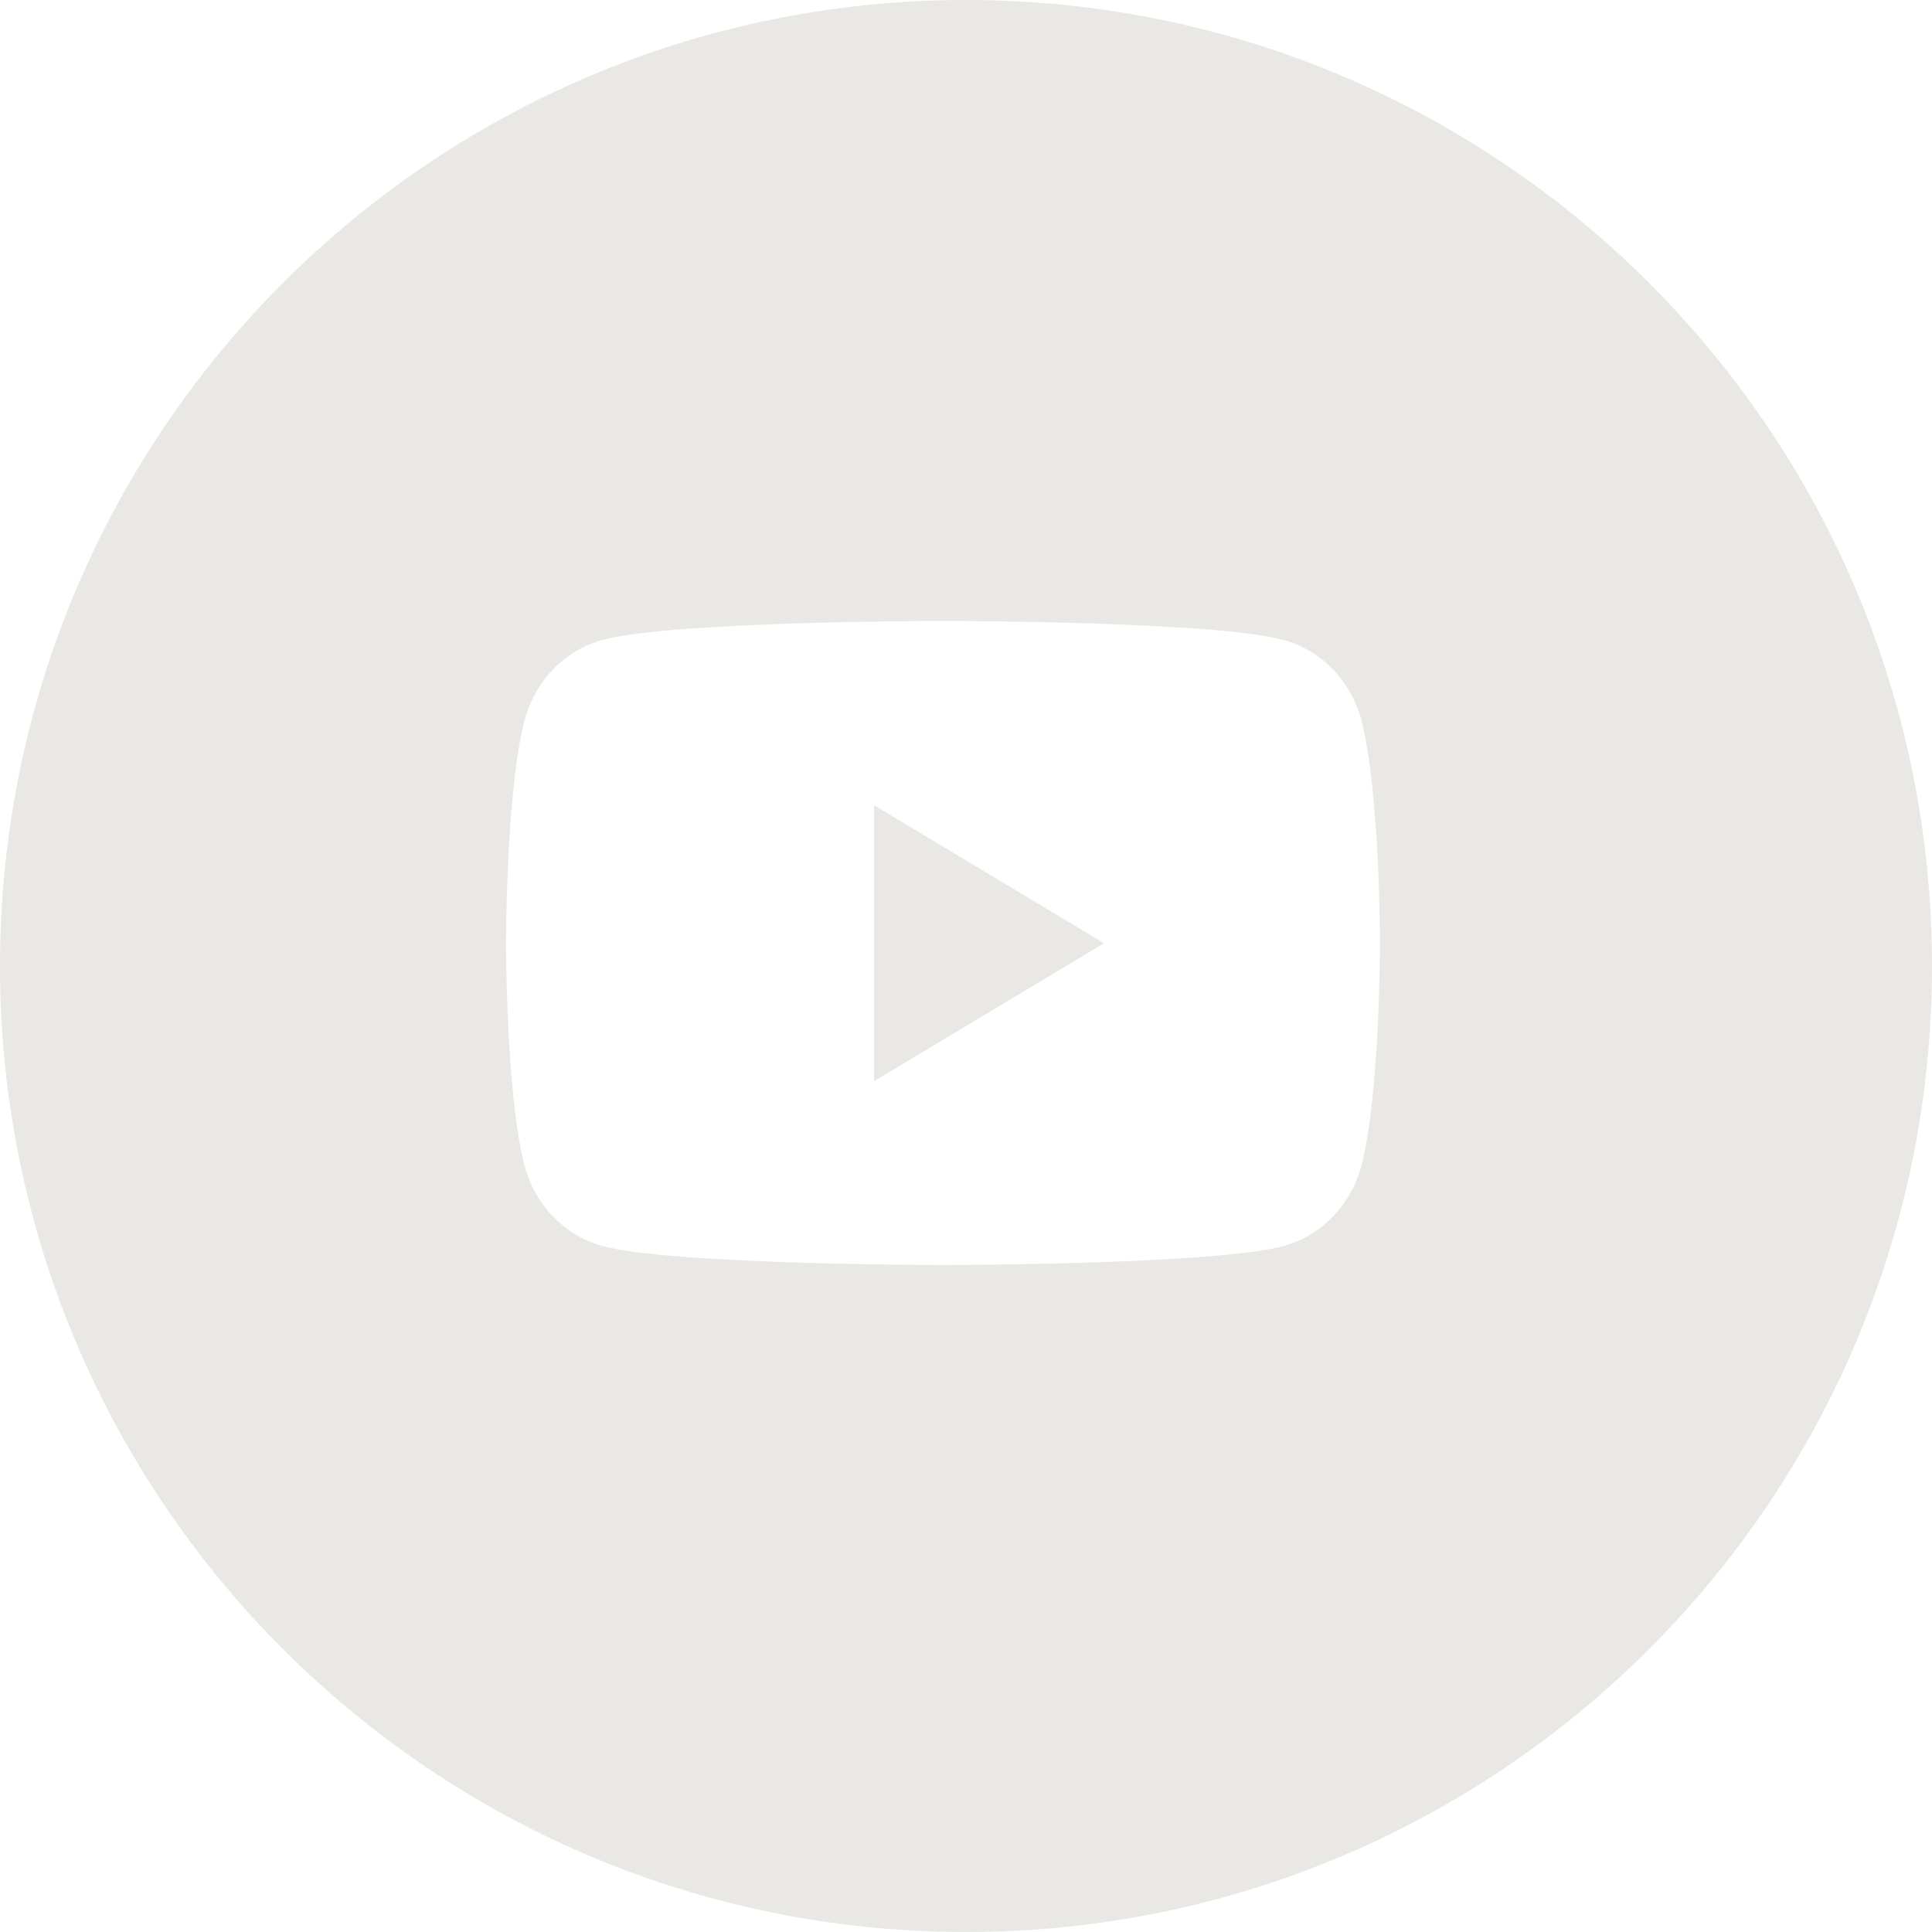 <svg width="40" height="40" viewBox="0 0 40 40" fill="none" xmlns="http://www.w3.org/2000/svg">
<path fill-rule="evenodd" clip-rule="evenodd" d="M20 0C8.954 0 0 8.954 0 20C0 31.046 8.954 40 20 40C31.046 40 40 31.046 40 20C40 8.954 31.046 0 20 0ZM26.593 13.255C27.372 13.473 27.985 14.119 28.193 14.938C28.571 16.424 28.571 19.523 28.571 19.523C28.571 19.523 28.571 22.622 28.193 24.108C27.985 24.927 27.372 25.573 26.593 25.792C25.182 26.19 19.524 26.19 19.524 26.19C19.524 26.19 13.865 26.19 12.454 25.792C11.675 25.573 11.062 24.927 10.854 24.108C10.476 22.622 10.476 19.523 10.476 19.523C10.476 19.523 10.476 16.424 10.854 14.938C11.062 14.119 11.675 13.473 12.454 13.255C13.865 12.856 19.524 12.856 19.524 12.856C19.524 12.856 25.182 12.856 26.593 13.255Z" fill="#E9E8E5"/>
<path d="M18.096 22.386V16.672L22.858 19.529L18.096 22.386Z" fill="#E9E8E5"/>
</svg>
